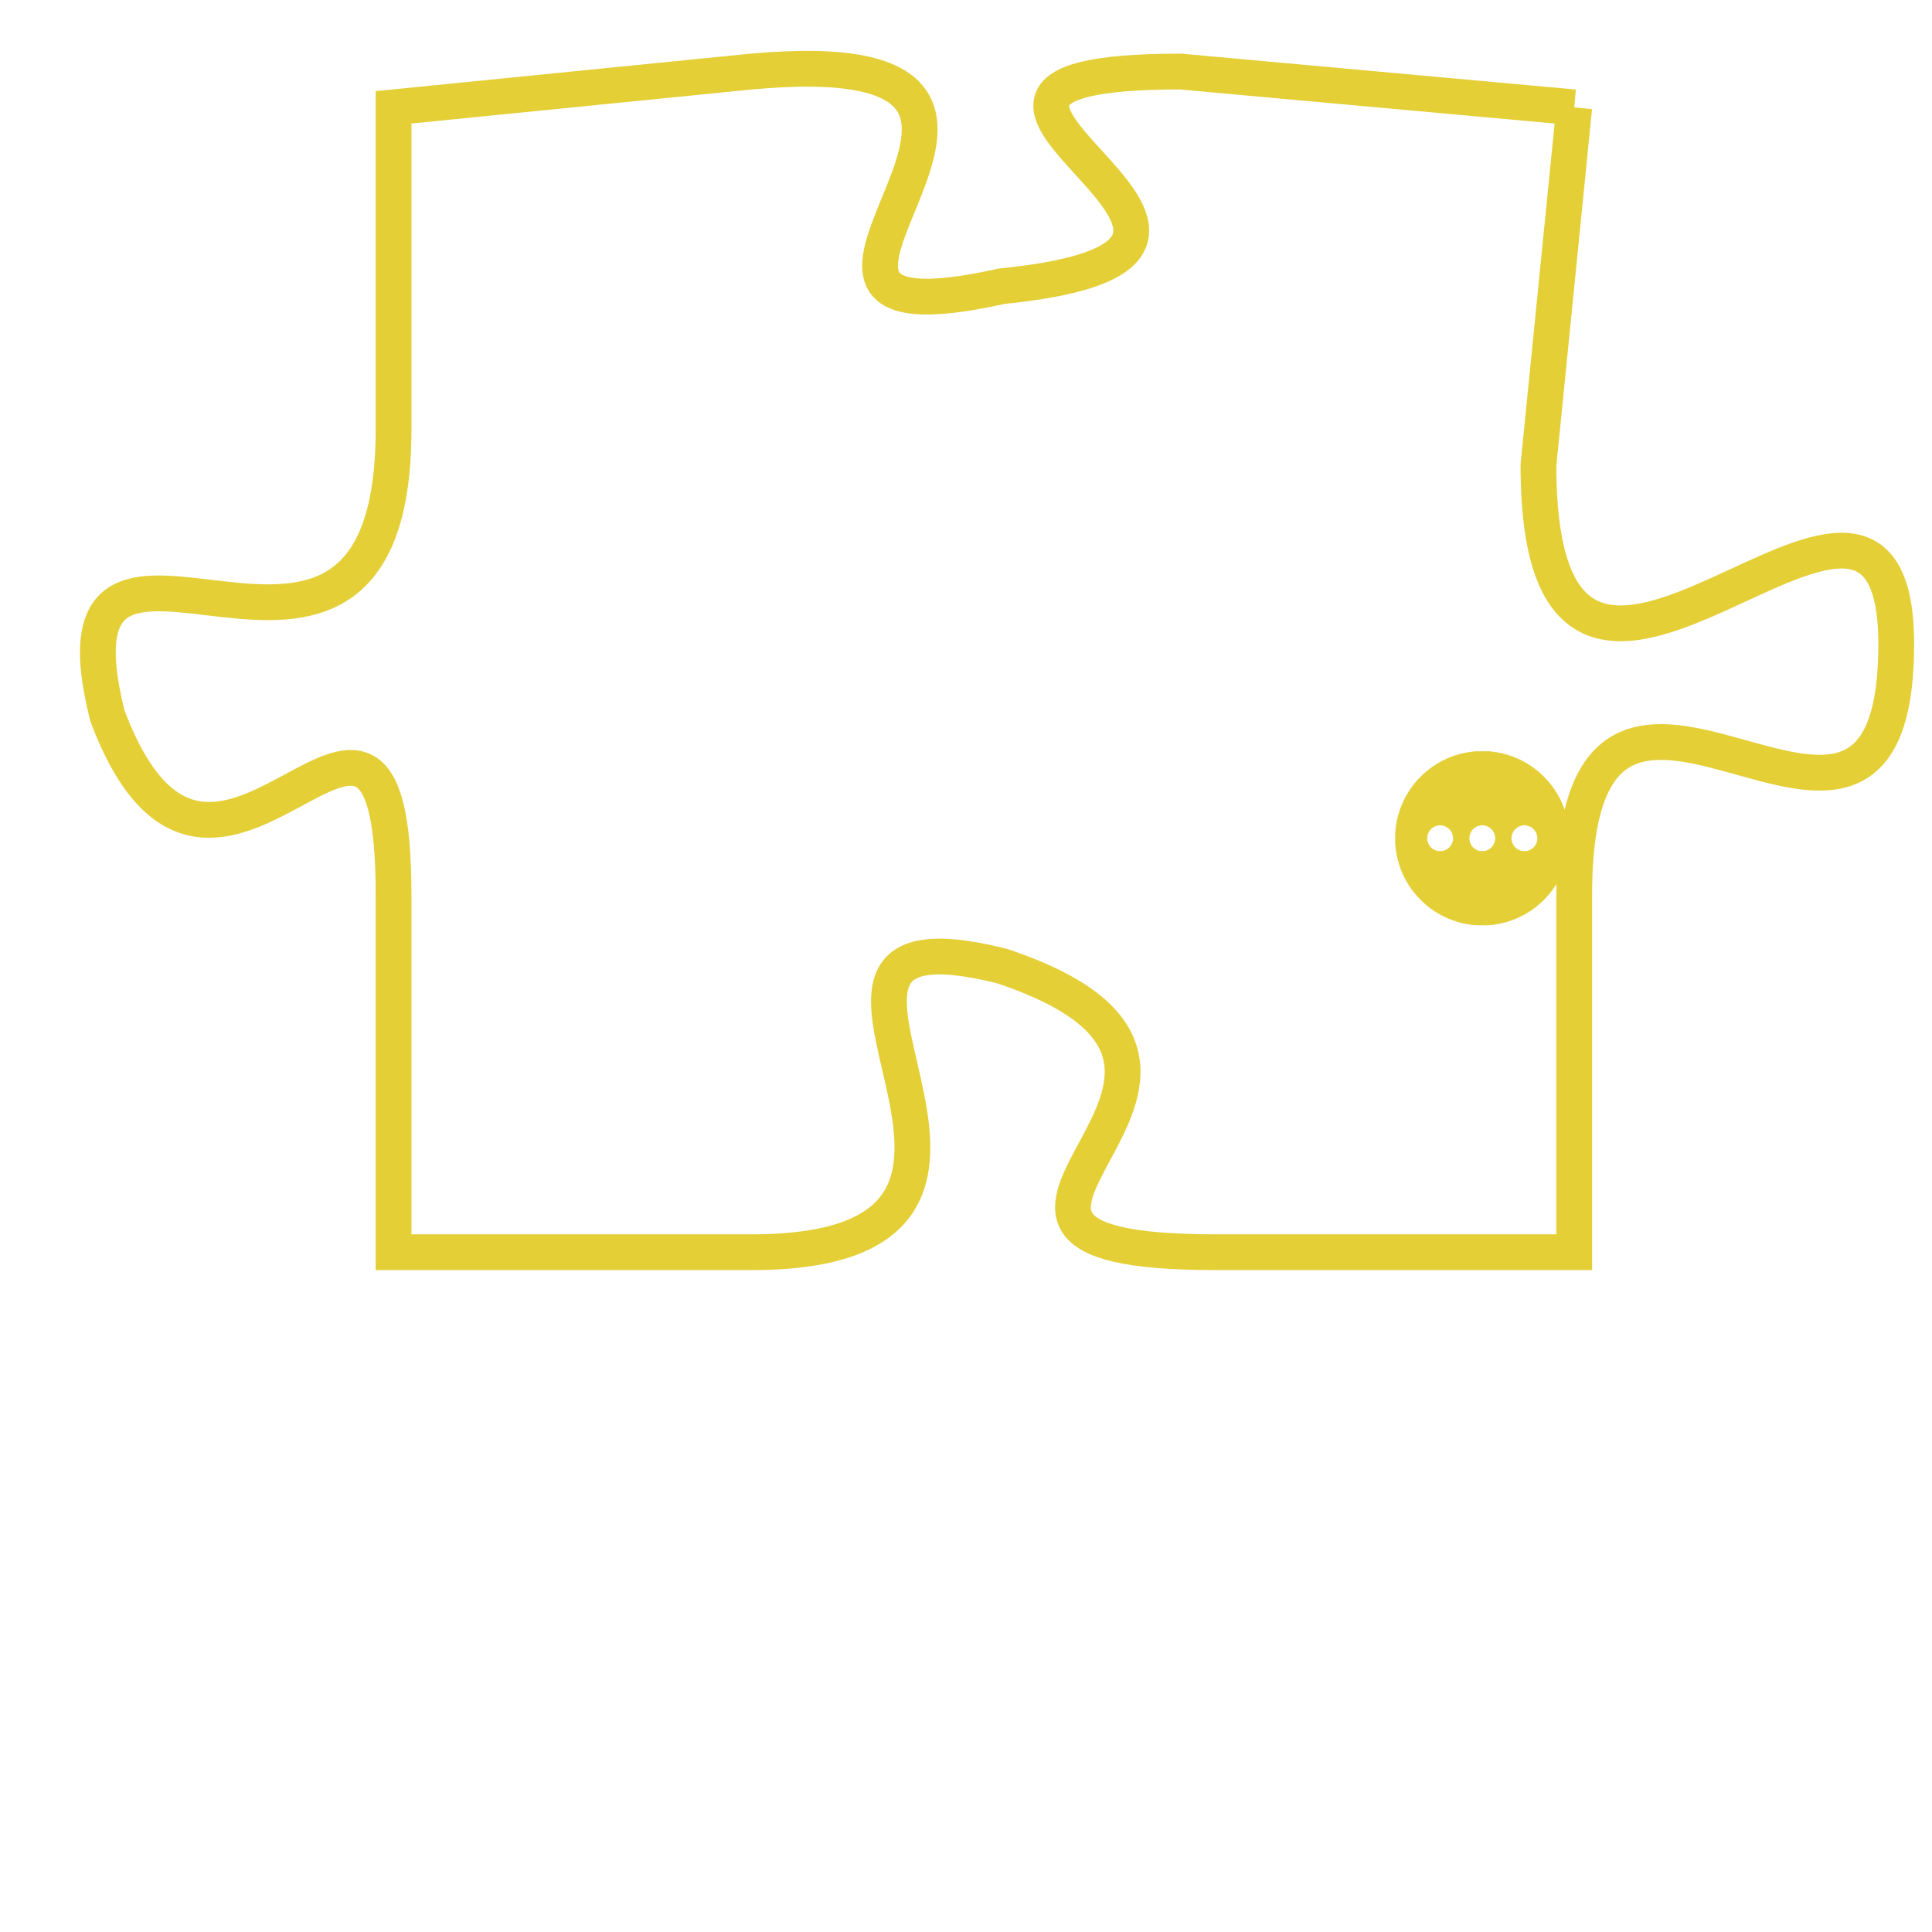 <svg version="1.1" xmlns="http://www.w3.org/2000/svg" xmlns:xlink="http://www.w3.org/1999/xlink" fill="transparent" x="0" y="0" width="350" height="350" preserveAspectRatio="xMinYMin slice"><style type="text/css">.links{fill:transparent;stroke: #E4CF37;}.links:hover{fill:#63D272; opacity:0.4;}</style><defs><g id="allt"><path id="t5388" d="M1947,1312 L1936,1311 C1926,1311 1941,1316 1931,1317 C1922,1319 1935,1310 1924,1311 L1914,1312 1914,1312 L1914,1321 C1914,1331 1904,1321 1906,1329 C1909,1337 1914,1325 1914,1334 L1914,1344 1914,1344 L1924,1344 C1934,1344 1923,1334 1931,1336 C1940,1339 1927,1344 1937,1344 L1947,1344 1947,1344 L1947,1334 C1947,1324 1956,1336 1956,1327 C1956,1319 1946,1333 1946,1322 L1947,1312"/></g><clipPath id="c" clipRule="evenodd" fill="transparent"><use href="#t5388"/></clipPath></defs><svg viewBox="1903 1309 54 36" preserveAspectRatio="xMinYMin meet"><svg width="4380" height="2430"><g><image crossorigin="anonymous" x="0" y="0" href="https://nftpuzzle.license-token.com/assets/completepuzzle.svg" width="100%" height="100%" /><g class="links"><use href="#t5388"/></g></g></svg><svg x="1942" y="1330" height="9%" width="9%" viewBox="0 0 330 330"><g><a xlink:href="https://nftpuzzle.license-token.com/" class="links"><title>See the most innovative NFT based token software licensing project</title><path fill="#E4CF37" id="more" d="M165,0C74.019,0,0,74.019,0,165s74.019,165,165,165s165-74.019,165-165S255.981,0,165,0z M85,190 c-13.785,0-25-11.215-25-25s11.215-25,25-25s25,11.215,25,25S98.785,190,85,190z M165,190c-13.785,0-25-11.215-25-25 s11.215-25,25-25s25,11.215,25,25S178.785,190,165,190z M245,190c-13.785,0-25-11.215-25-25s11.215-25,25-25 c13.785,0,25,11.215,25,25S258.785,190,245,190z"></path></a></g></svg></svg></svg>